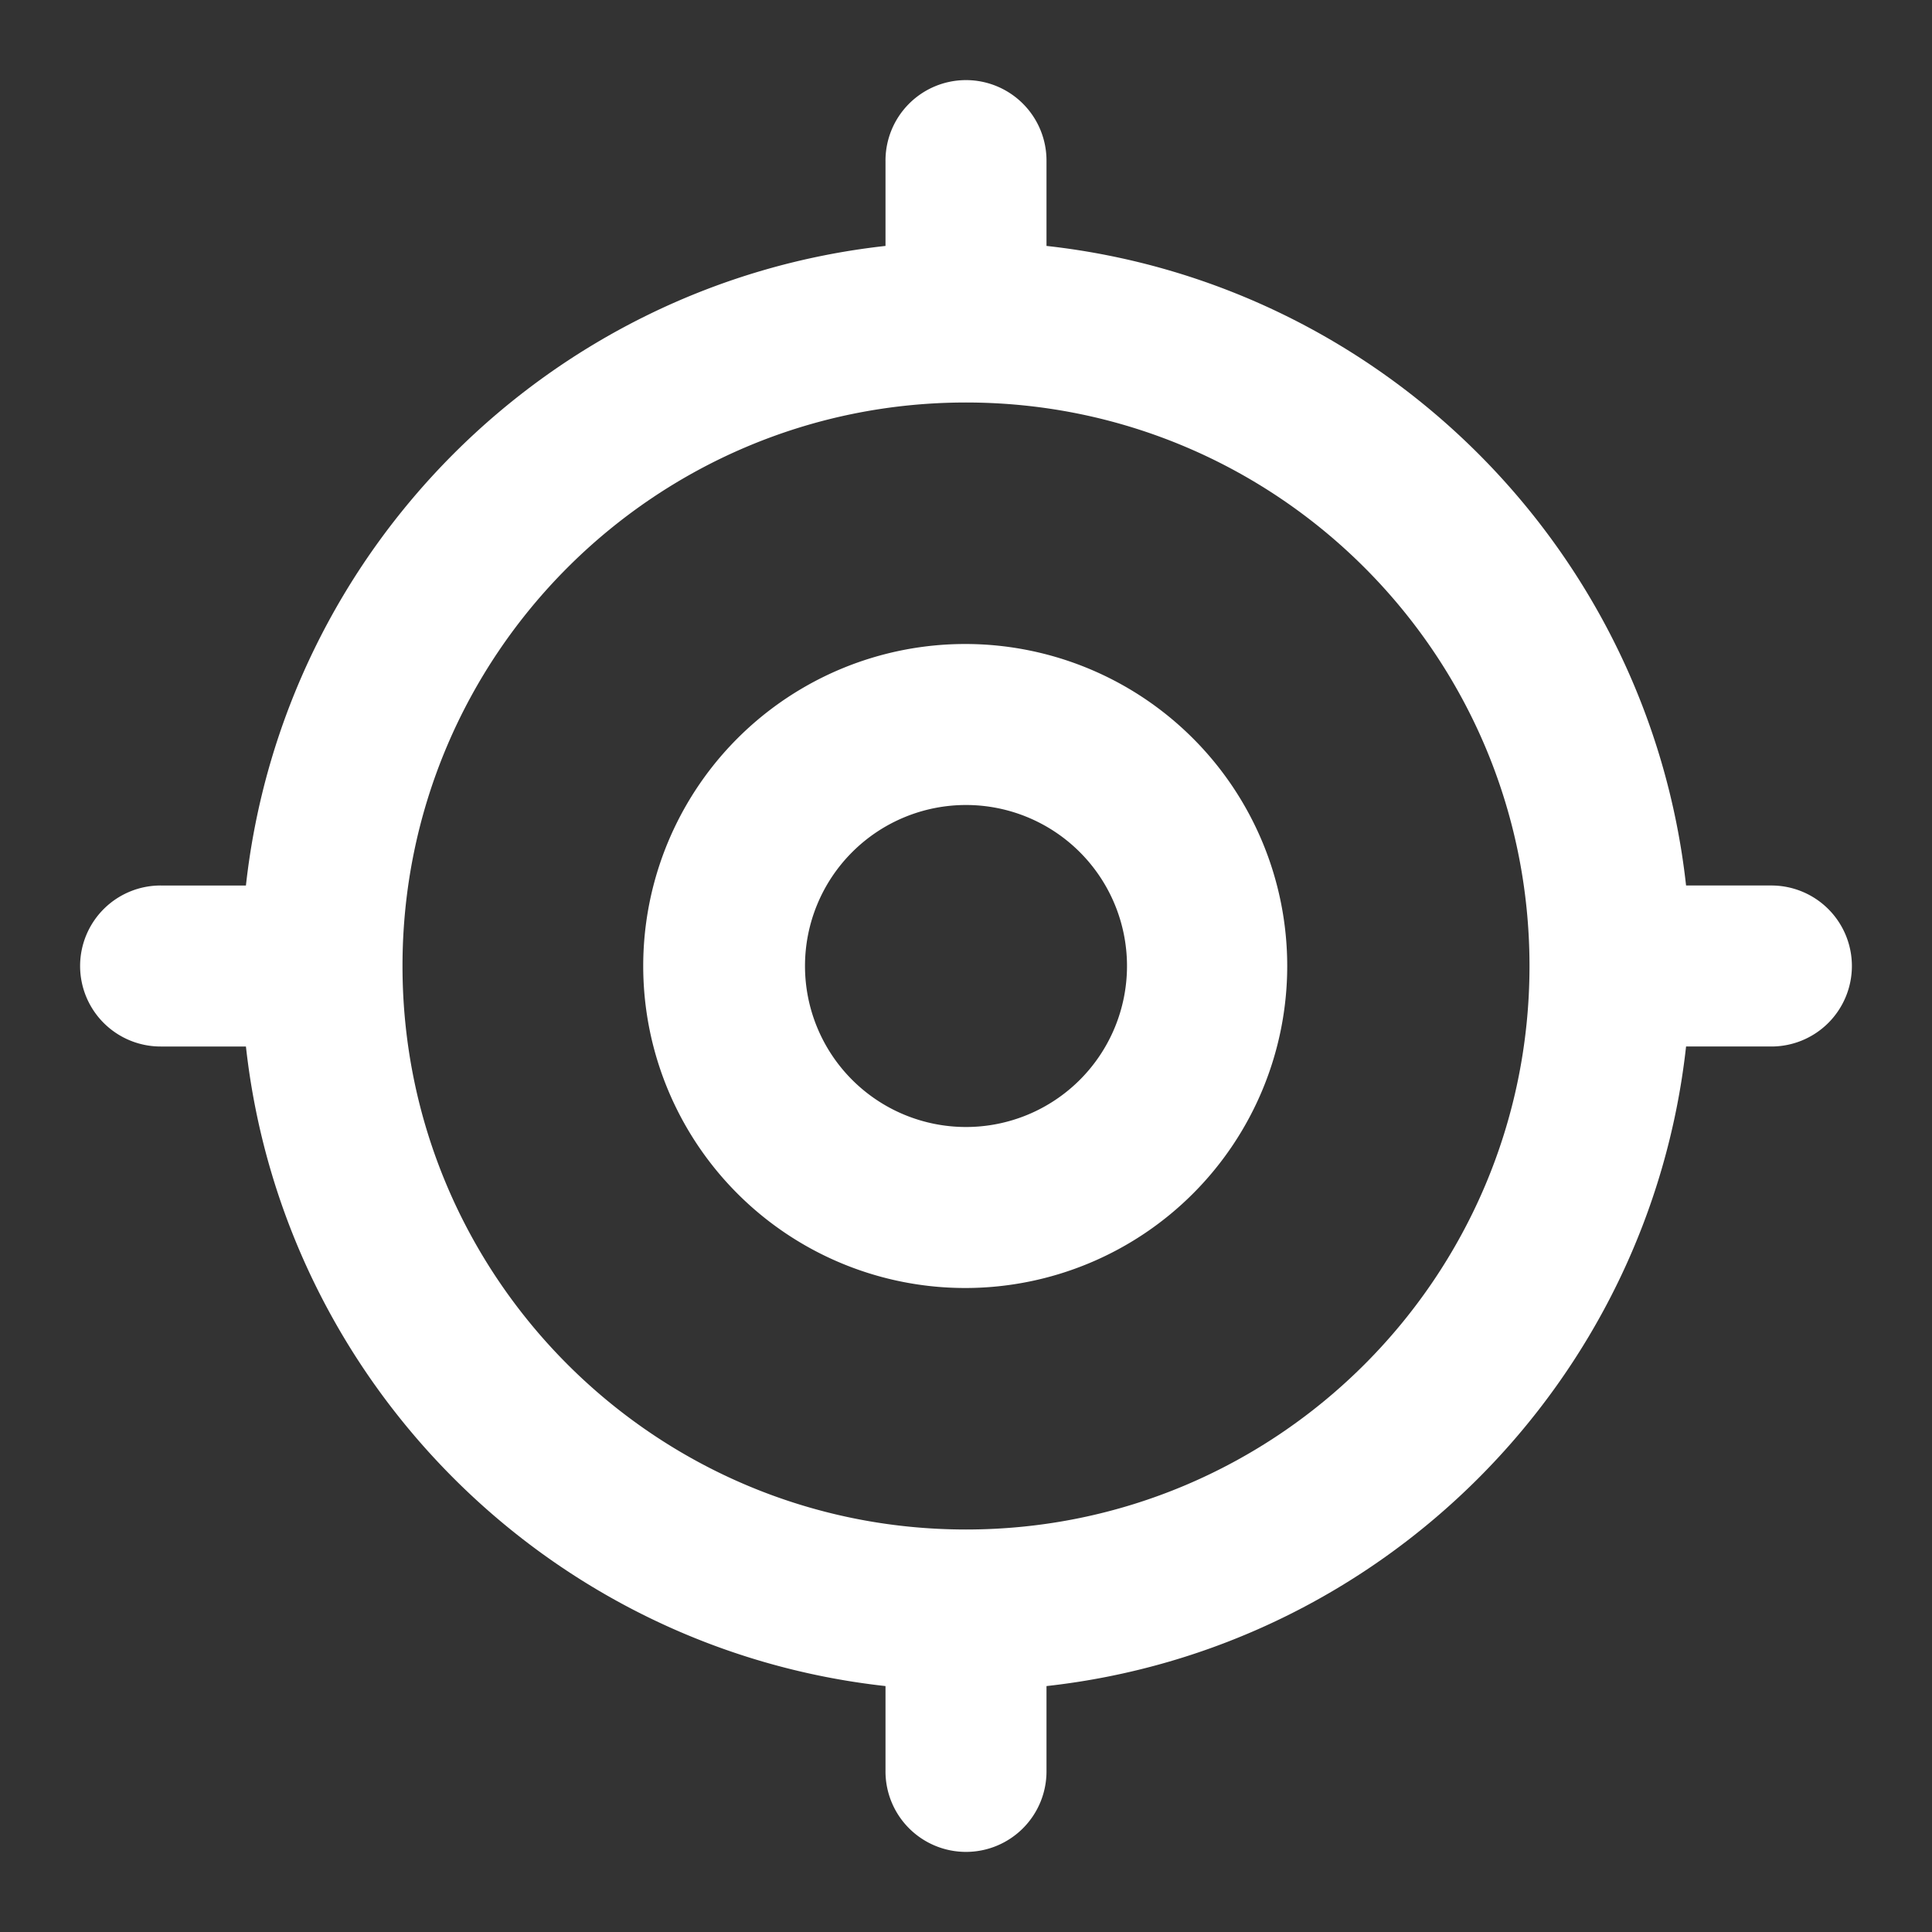 <svg class="svg-icon" viewBox="0 0 1024 1024" version="1.1" xmlns="http://www.w3.org/2000/svg"><rect x="0" y="0" width="1024" height="1024" fill="#333333" stroke="none"/><path d="M893.653 554.667c-19.669 177.984-161.003 319.317-338.987 338.987V938.667a42.667 42.667 0 1 1-85.333 0v-45.013C291.349 873.984 150.016 732.651 130.347 554.667H85.333a42.667 42.667 0 1 1 0-85.333h45.013C150.016 291.349 291.349 150.016 469.333 130.347V85.333a42.667 42.667 0 1 1 85.333 0v45.013c177.984 19.669 319.317 161.003 338.987 338.987H938.667a42.667 42.667 0 1 1 0 85.333h-45.013zM512 810.667c164.949 0 298.667-133.717 298.667-298.667s-133.717-298.667-298.667-298.667-298.667 133.717-298.667 298.667 133.717 298.667 298.667 298.667z m0-128a170.667 170.667 0 1 1 0-341.333 170.667 170.667 0 0 1 0 341.333z m0-85.333a85.333 85.333 0 1 0 0-170.667 85.333 85.333 0 0 0 0 170.667z" fill="white" /></svg>